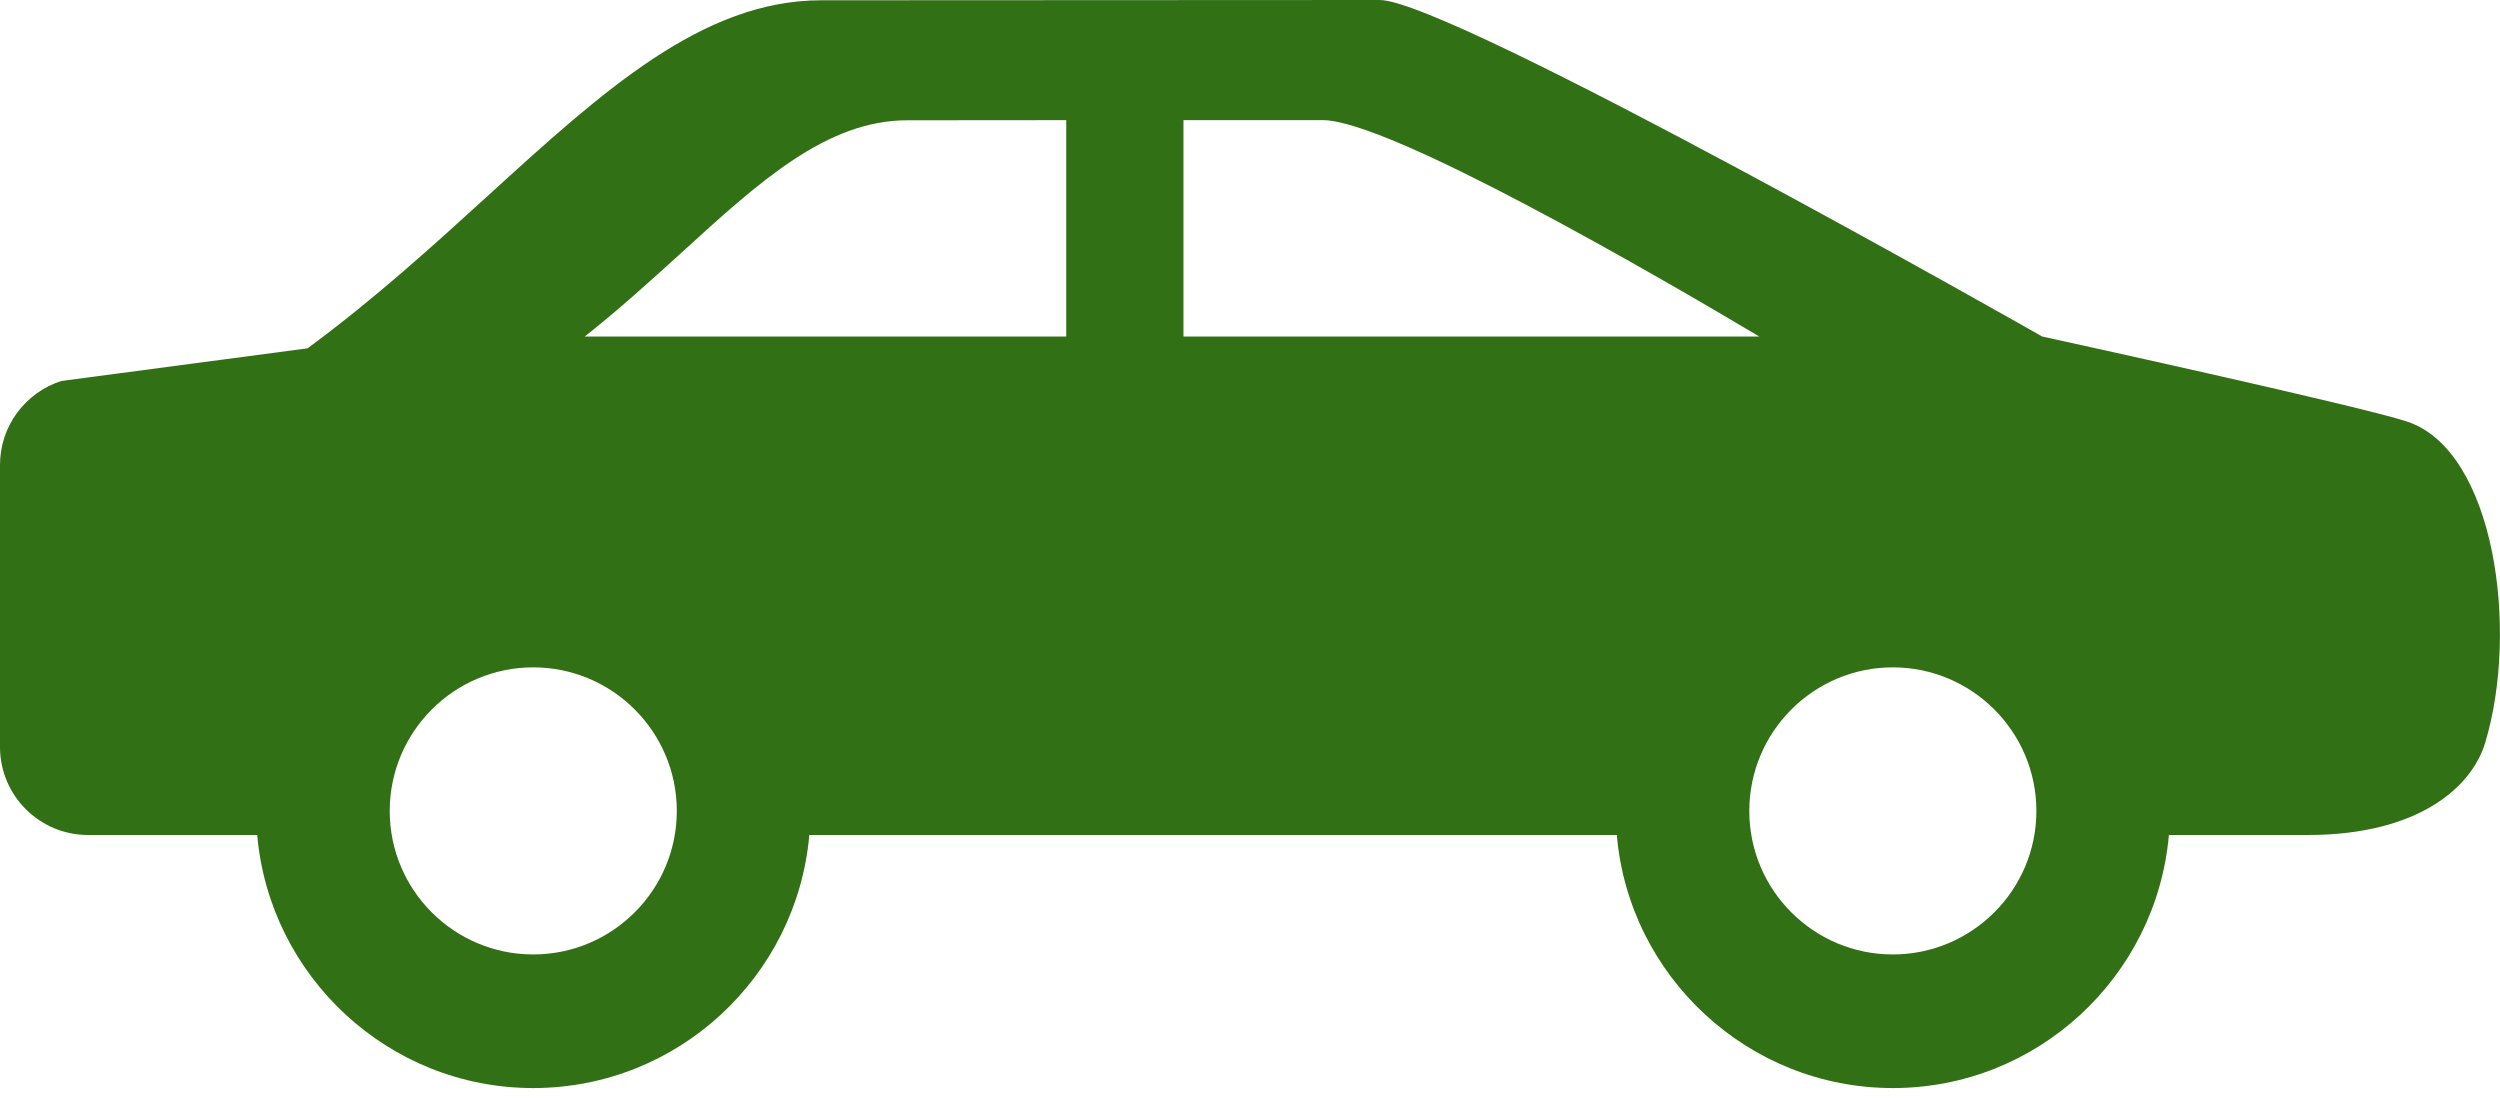 <svg width="18" height="8" viewBox="0 0 18 8" fill="none" xmlns="http://www.w3.org/2000/svg">
<path d="M17.333 3.036C17.003 2.925 14.704 2.423 14.704 2.423C14.704 2.423 10.444 0 9.933 0C9.421 0 5.914 0.002 5.914 0.002C5.057 0.002 4.341 0.655 3.511 1.411C3.121 1.767 2.689 2.159 2.214 2.508L0.442 2.743C0.185 2.825 0 3.065 0 3.348V5.378C0 5.728 0.284 6.012 0.634 6.012H1.852C1.941 7.031 2.798 7.834 3.839 7.834C4.881 7.834 5.738 7.031 5.827 6.012H11.641C11.729 7.031 12.587 7.834 13.629 7.834C14.67 7.834 15.527 7.031 15.616 6.012H16.616C17.409 6.012 17.796 5.67 17.893 5.349C18.139 4.535 17.962 3.246 17.333 3.036ZM3.839 6.872C3.269 6.872 2.806 6.409 2.806 5.839C2.806 5.269 3.269 4.805 3.839 4.805C4.409 4.805 4.873 5.268 4.873 5.839C4.873 6.409 4.409 6.872 3.839 6.872ZM7.677 2.423H4.21C4.461 2.225 4.692 2.014 4.906 1.82C5.467 1.308 5.952 0.866 6.532 0.866C6.532 0.866 7.057 0.866 7.677 0.865V2.423H7.677ZM8.521 0.865C8.95 0.865 9.332 0.865 9.524 0.865C10.002 0.865 11.94 1.99 12.667 2.423H8.521V0.865ZM13.628 6.872C13.058 6.872 12.595 6.409 12.595 5.839C12.595 5.269 13.058 4.805 13.628 4.805C14.198 4.805 14.662 5.268 14.662 5.839C14.662 6.409 14.198 6.872 13.628 6.872Z" fill="#327015"/>
</svg>
